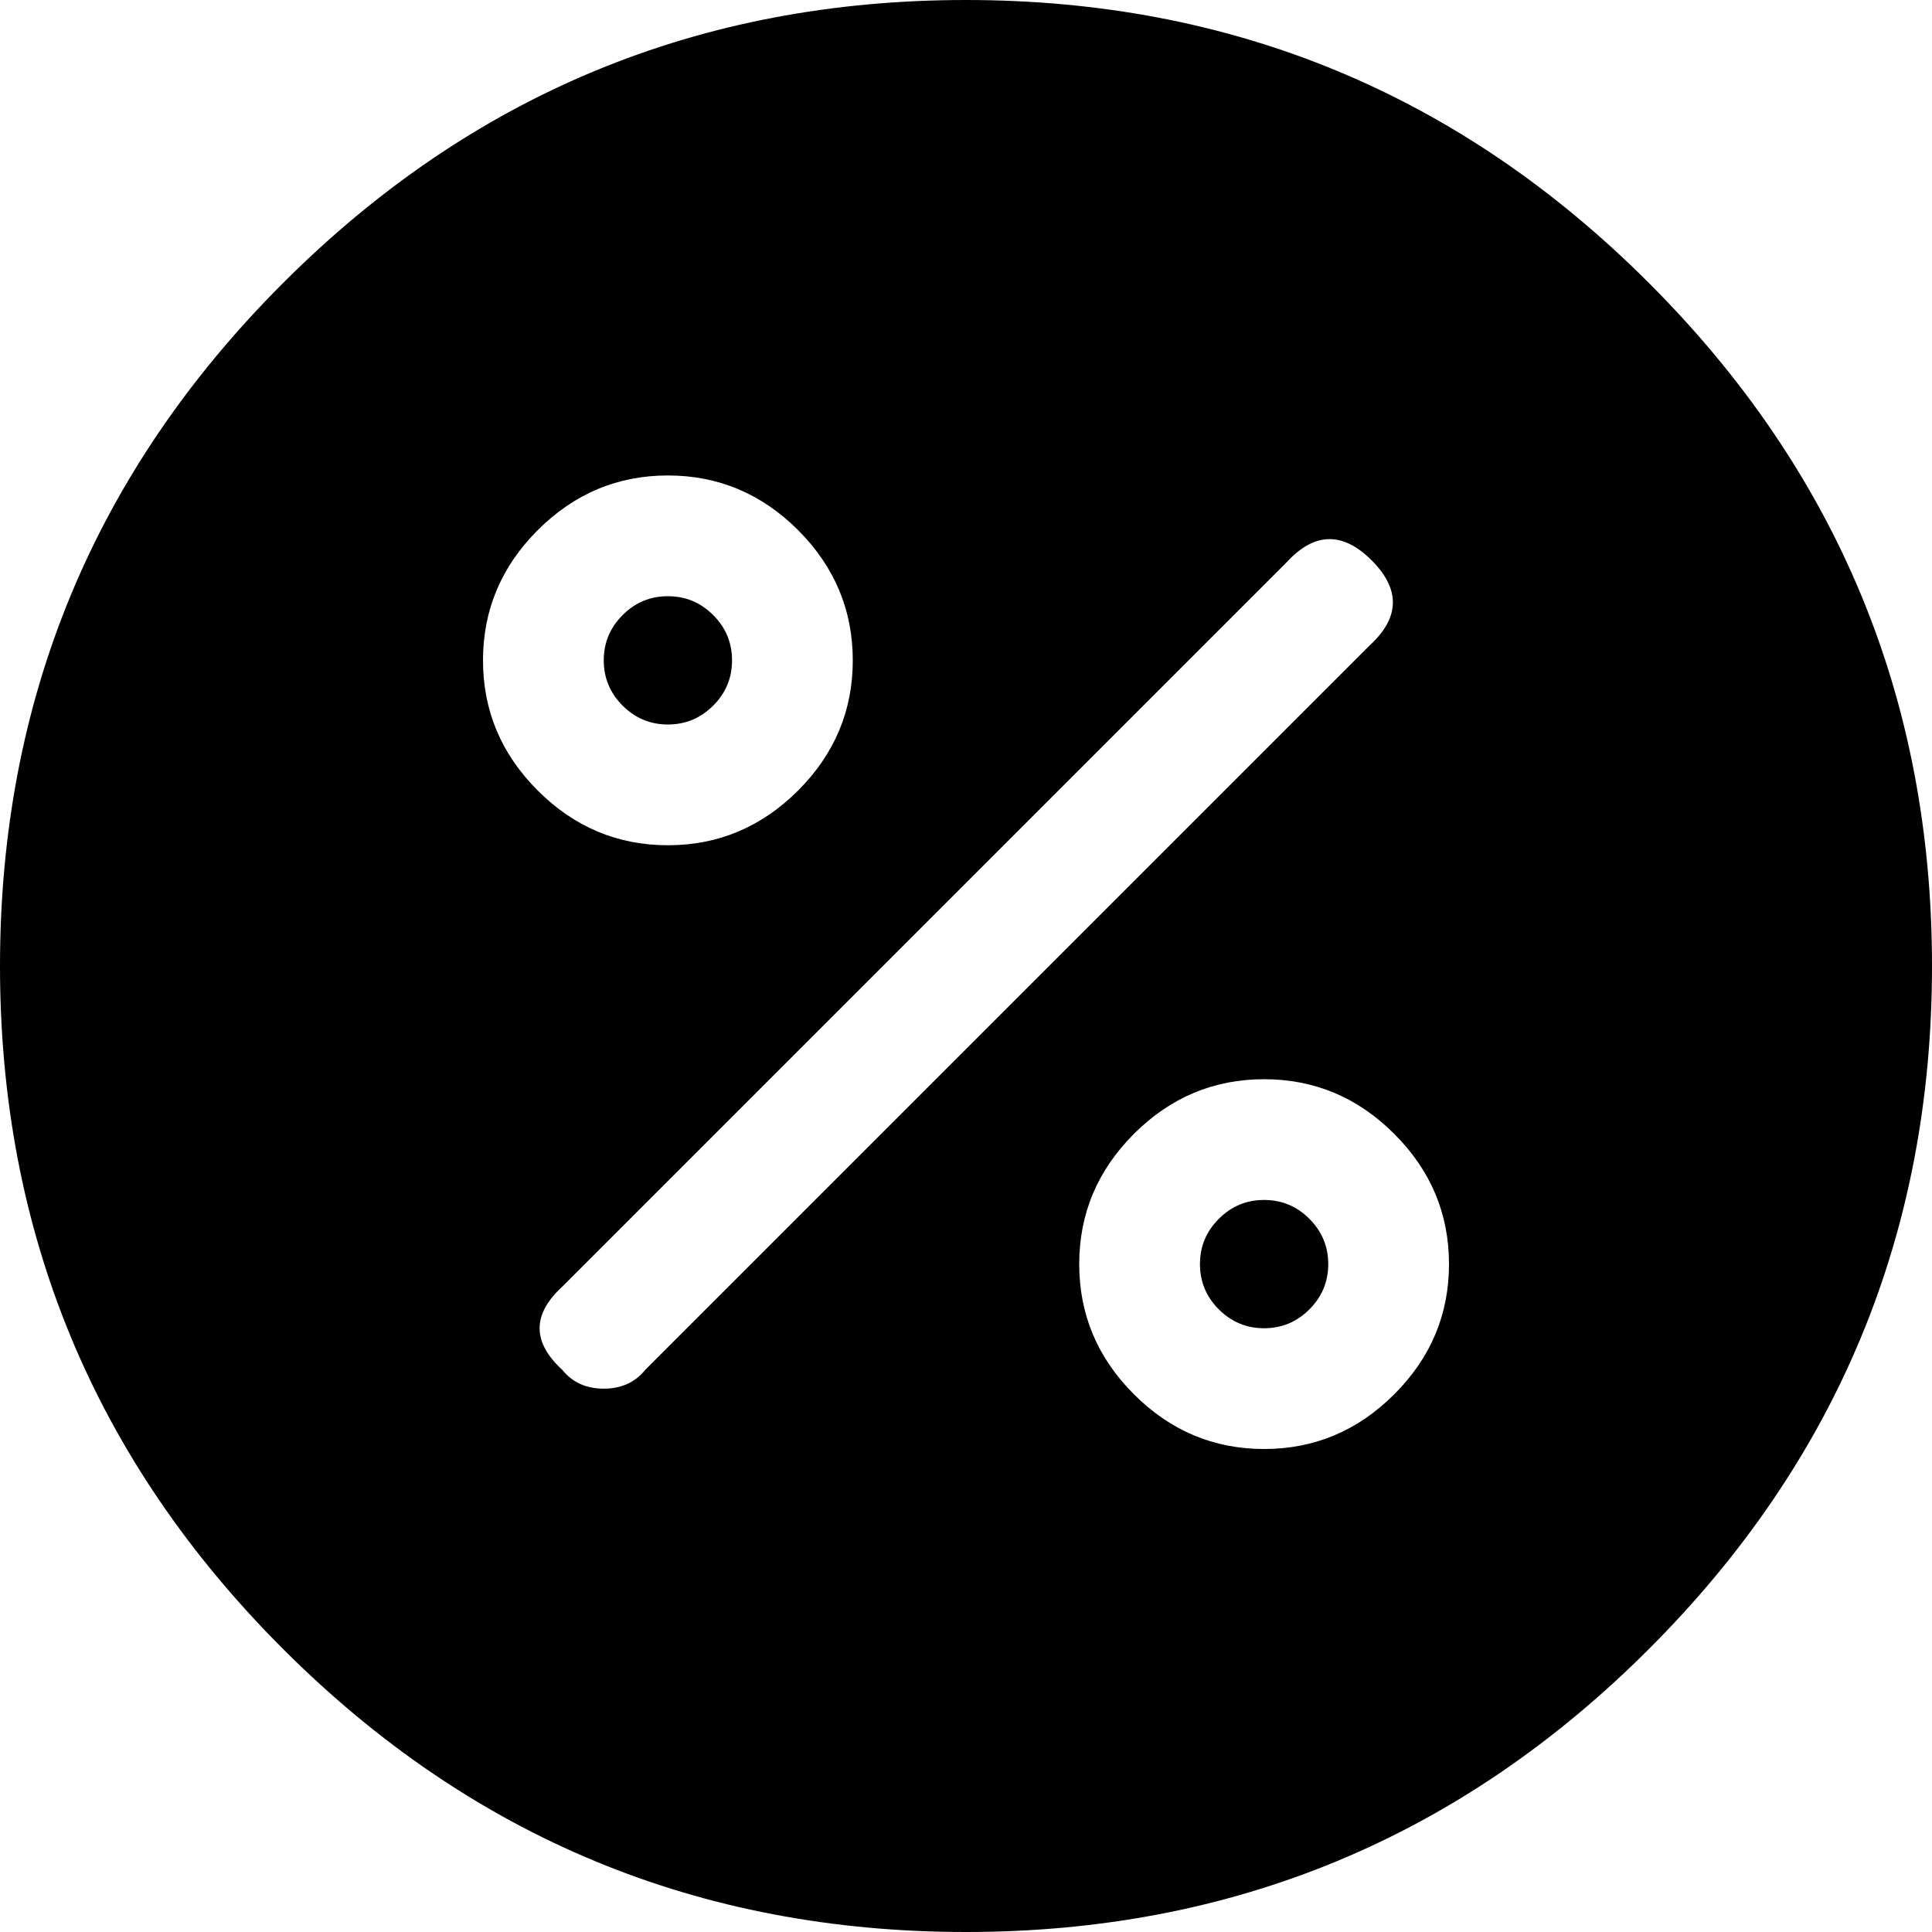 <svg width="30" height="30" viewBox="0 -58.125 30 30" xmlns="http://www.w3.org/2000/svg"><path d="M9.375 -47.871C9.375 -47.598 9.473 -47.363 9.668 -47.168C9.863 -46.973 10.098 -46.875 10.371 -46.875C10.645 -46.875 10.879 -46.973 11.074 -47.168C11.27 -47.363 11.367 -47.598 11.367 -47.871C11.367 -48.145 11.27 -48.379 11.074 -48.574C10.879 -48.77 10.645 -48.867 10.371 -48.867C10.098 -48.867 9.863 -48.77 9.668 -48.574C9.473 -48.379 9.375 -48.145 9.375 -47.871ZM15 -58.125C10.859 -58.125 7.324 -56.66 4.395 -53.73C1.465 -50.801 0 -47.266 0 -43.125C0 -38.984 1.465 -35.449 4.395 -32.52C7.324 -29.59 10.859 -28.125 15 -28.125C19.141 -28.125 22.676 -29.59 25.605 -32.52C28.535 -35.449 30 -38.984 30 -43.125C30 -47.266 28.535 -50.801 25.605 -53.73C22.676 -56.66 19.141 -58.125 15 -58.125ZM7.5 -47.871C7.5 -48.652 7.783 -49.326 8.35 -49.893C8.916 -50.459 9.59 -50.742 10.371 -50.742C11.152 -50.742 11.826 -50.459 12.393 -49.893C12.959 -49.326 13.242 -48.652 13.242 -47.871C13.242 -47.09 12.959 -46.416 12.393 -45.85C11.826 -45.283 11.152 -45 10.371 -45C9.59 -45 8.916 -45.283 8.35 -45.85C7.783 -46.416 7.5 -47.09 7.5 -47.871ZM10.02 -36.855C9.863 -36.66 9.648 -36.562 9.375 -36.562C9.102 -36.562 8.887 -36.66 8.73 -36.855C8.262 -37.285 8.262 -37.715 8.73 -38.145L19.98 -49.395C20.41 -49.863 20.85 -49.873 21.299 -49.424C21.748 -48.975 21.738 -48.535 21.27 -48.105ZM19.629 -35.625C18.848 -35.625 18.174 -35.908 17.607 -36.475C17.041 -37.041 16.758 -37.715 16.758 -38.496C16.758 -39.277 17.041 -39.951 17.607 -40.518C18.174 -41.084 18.848 -41.367 19.629 -41.367C20.41 -41.367 21.084 -41.084 21.65 -40.518C22.217 -39.951 22.5 -39.277 22.5 -38.496C22.5 -37.715 22.217 -37.041 21.65 -36.475C21.084 -35.908 20.41 -35.625 19.629 -35.625ZM18.633 -38.496C18.633 -38.223 18.73 -37.988 18.926 -37.793C19.121 -37.598 19.355 -37.5 19.629 -37.5C19.902 -37.5 20.137 -37.598 20.332 -37.793C20.527 -37.988 20.625 -38.223 20.625 -38.496C20.625 -38.77 20.527 -39.004 20.332 -39.199C20.137 -39.395 19.902 -39.492 19.629 -39.492C19.355 -39.492 19.121 -39.395 18.926 -39.199C18.73 -39.004 18.633 -38.77 18.633 -38.496ZM18.633 -38.496"></path></svg>
